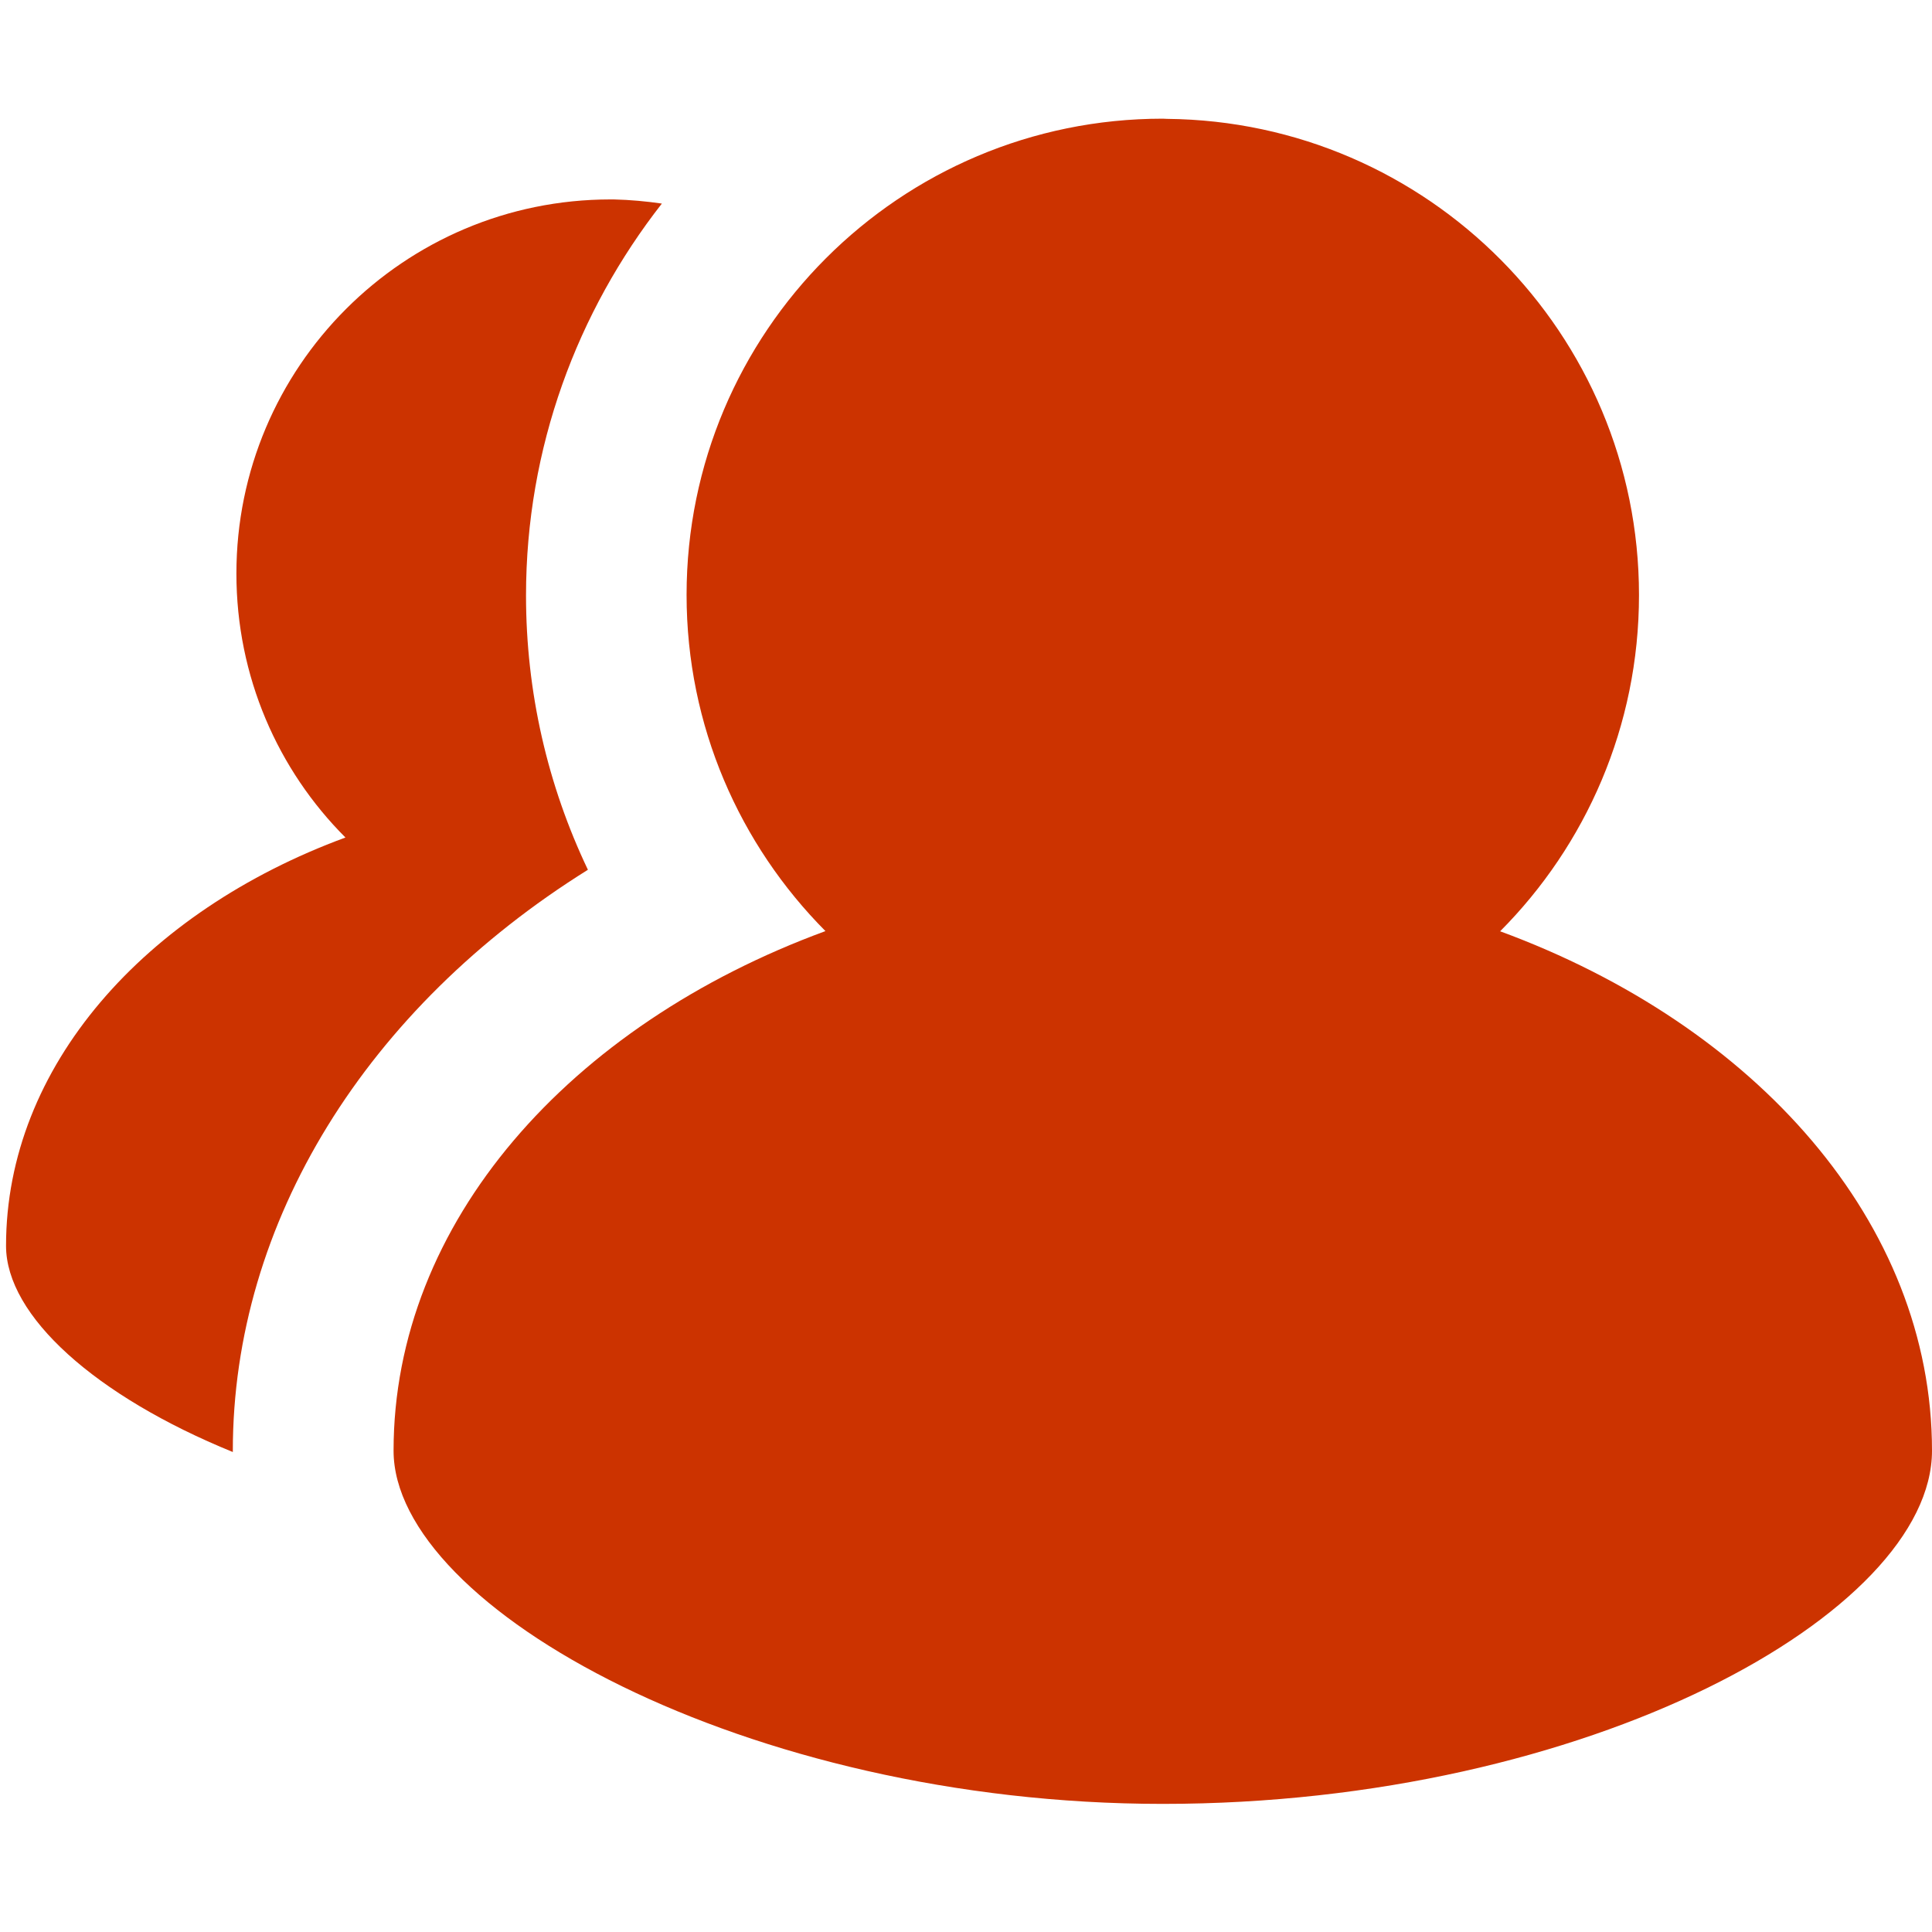 <?xml version="1.0" standalone="no"?><!DOCTYPE svg PUBLIC "-//W3C//DTD SVG 1.1//EN" "http://www.w3.org/Graphics/SVG/1.1/DTD/svg11.dtd"><svg t="1539161741675" class="icon" style="" viewBox="0 0 1024 1024" version="1.1" xmlns="http://www.w3.org/2000/svg" p-id="29988" xmlns:xlink="http://www.w3.org/1999/xlink" width="200" height="200"><defs><style type="text/css"></style></defs><path d="M311.6 461c-21.4-44.9-32.8-94.3-32.8-145.4 0-78.4 27.2-150.4 72-207.7-8.3-1.2-16.8-2-25.5-2.2h-1.7c-109.6 0-198.3 88.9-198.3 198.3 0 54.6 22 104.1 57.8 139.9C76.6 483.1 3.2 565.4 3.2 660.3c0 37.2 47.5 79.7 120.2 109.3v-0.6c0-121.5 71.2-235 188.2-308z" p-id="29989" fill="#c30"></path><path d="M795.1 493.6c45.4-45.6 73.6-108.6 73.6-178.2 0-138.6-111.9-251.1-250.2-252.4-0.7 0-1.4-0.1-2.2-0.1-139.4 0-252.4 113-252.4 252.4 0 69.6 28.2 132.5 73.6 178.2C301.9 543.3 208.6 648 208.6 768.9c0 83.4 187 187.2 407.7 187.2 225.9 0 407.7-101.4 407.7-187.2 0-120.8-93.3-225.4-228.9-275.3z" p-id="29990" fill="#cc3300"></path></svg>
